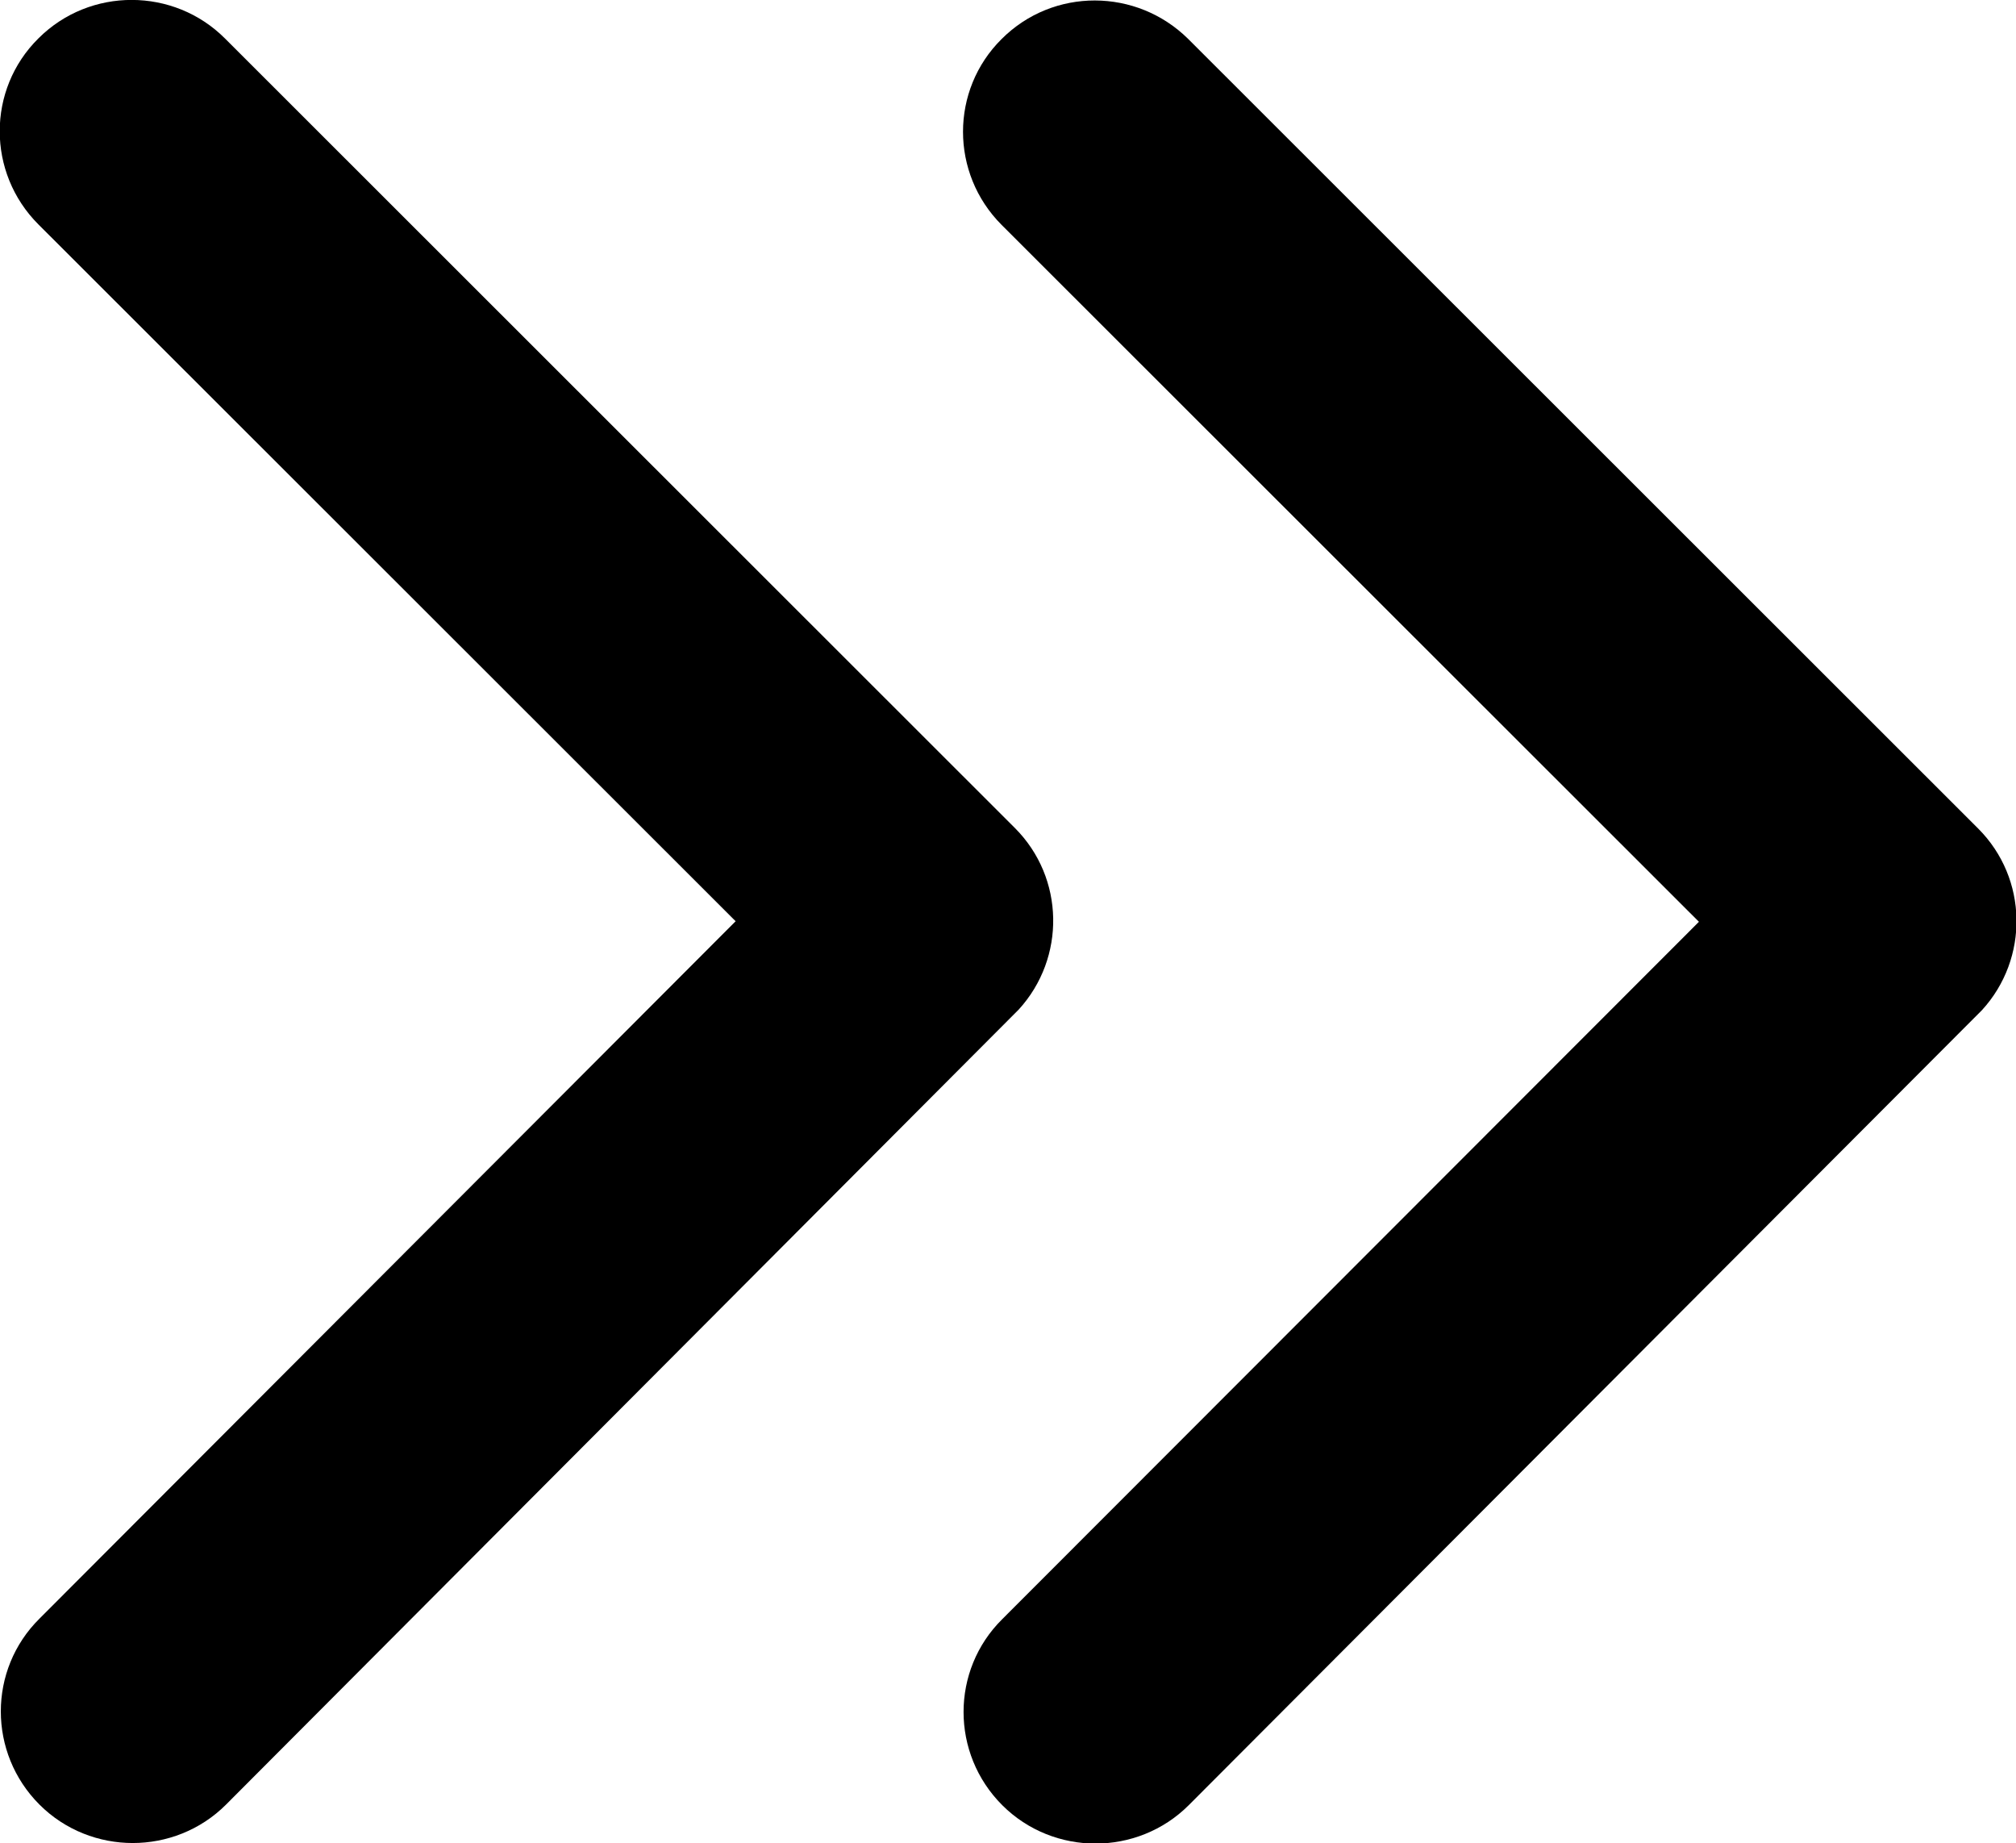 <?xml version="1.0" encoding="utf-8"?>
<!-- Generator: Adobe Illustrator 23.0.6, SVG Export Plug-In . SVG Version: 6.00 Build 0)  -->
<svg version="1.1" id="Layer_1" xmlns="http://www.w3.org/2000/svg" xmlns:xlink="http://www.w3.org/1999/xlink" x="0px" y="0px"
	 viewBox="0 0 367.5 335.9" style="enable-background:new 0 0 367.5 335.9;" xml:space="preserve">
<path d="M182.7,295.1c-9.4,9.3-9.4,24.5,0,33.9c4.7,4.7,10.9,7,17,7s12.3-2.3,17-7l144.6-144.9c8.6-9.4,8.4-24-0.7-33.1L216.6,7.1
	c-9.4-9.3-24.6-9.4-34,0c-9.4,9.3-9.4,24.5,0,33.9l127.1,127L182.7,295.1z"/>
<path d="M7.2,295c-9.4,9.3-9.4,24.5,0,33.9c4.7,4.7,10.9,7,17,7s12.3-2.3,17-7L185.7,184c8.6-9.4,8.4-24-0.7-33.1L41,7
	C31.7-2.3,16.4-2.4,7,7c-9.4,9.3-9.4,24.5,0,33.9l127.1,127L7.2,295z"/>
</svg>
